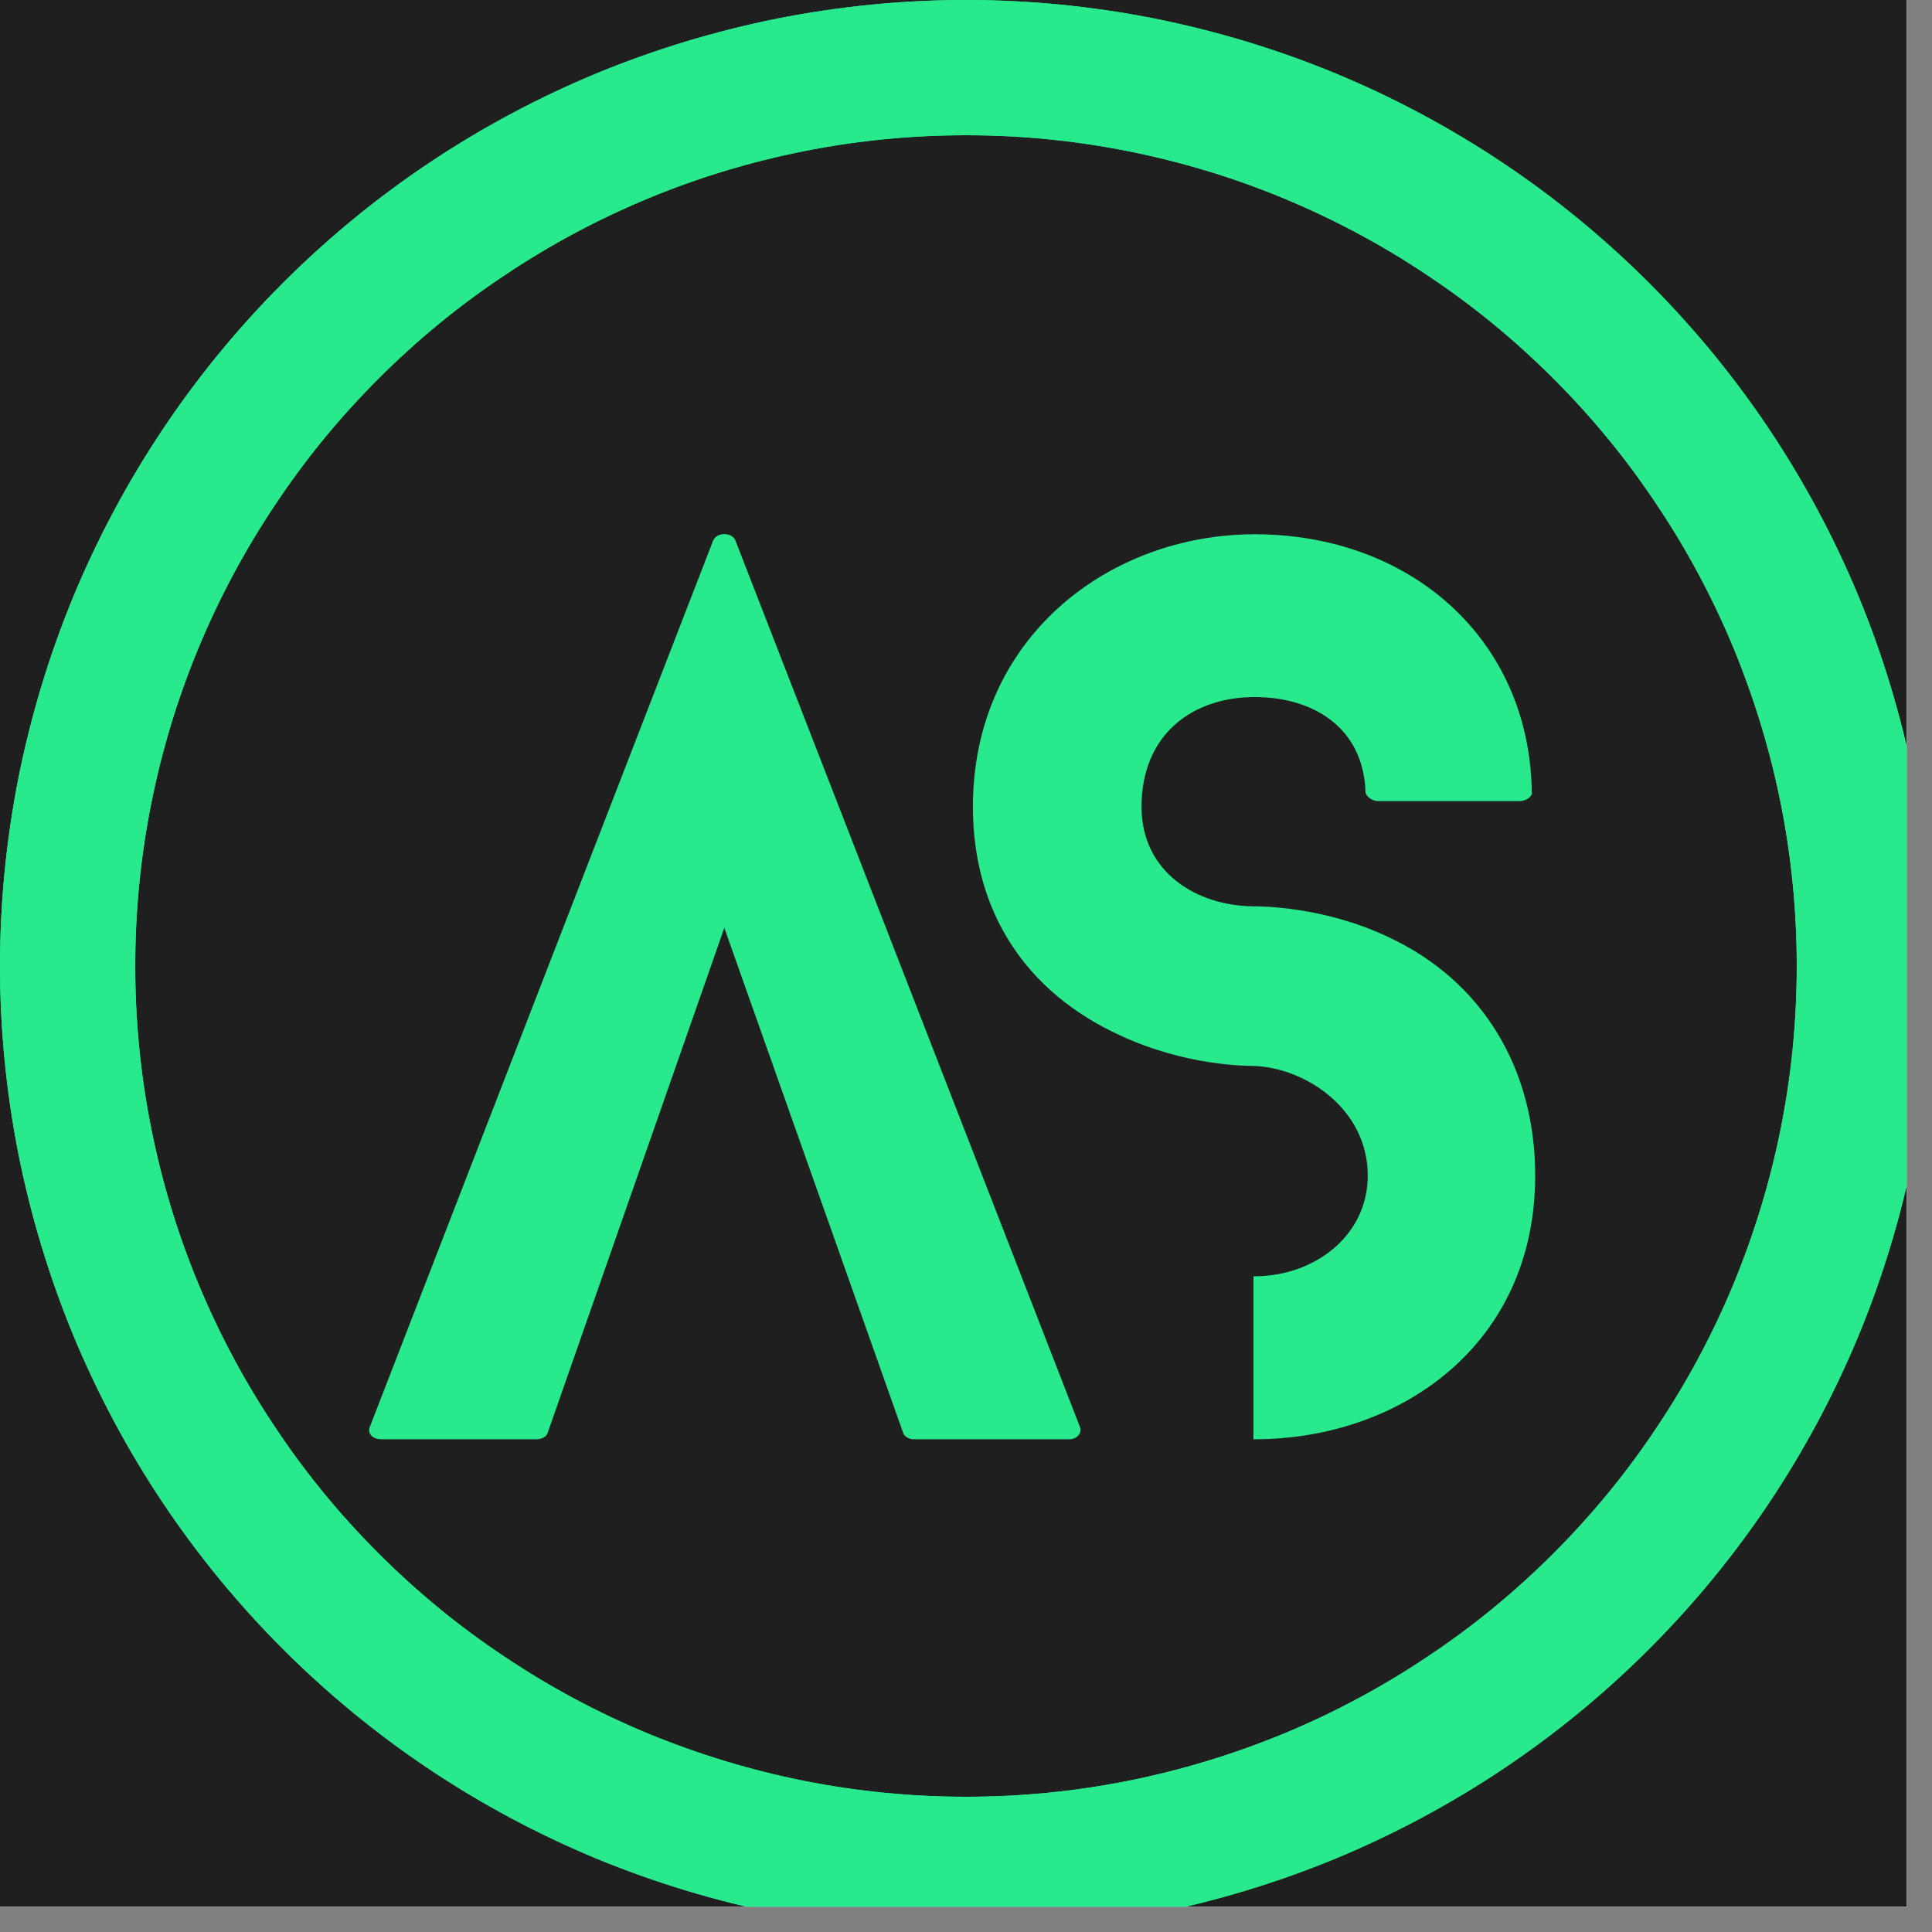 <svg xmlns="http://www.w3.org/2000/svg" xmlns:xlink="http://www.w3.org/1999/xlink" width="50" zoomAndPan="magnify" viewBox="0 0 37.5 37.5" height="50" preserveAspectRatio="xMidYMid meet" version="1.0"><rect x="0" y="0" width="37.5" height="37.5" fill="#808080" stroke="none"/><defs><g/><clipPath id="66e193a22e"><path d="M 0 0 L 37.008 0 L 37.008 37.008 L 0 37.008 Z M 0 0 " clip-rule="nonzero"/></clipPath><clipPath id="366b7da711"><path d="M 0 0 L 37.008 0 L 37.008 37.008 L 0 37.008 Z M 0 0 " clip-rule="nonzero"/></clipPath><clipPath id="6fb1d441d9"><path d="M 18.75 0 C 19.98 0 21.199 0.121 22.406 0.359 C 23.617 0.602 24.789 0.957 25.926 1.426 C 27.062 1.898 28.145 2.477 29.168 3.16 C 30.191 3.844 31.137 4.621 32.008 5.492 C 32.879 6.363 33.656 7.309 34.34 8.332 C 35.023 9.355 35.602 10.438 36.074 11.574 C 36.543 12.711 36.898 13.883 37.141 15.094 C 37.379 16.301 37.5 17.52 37.5 18.75 C 37.5 19.98 37.379 21.199 37.141 22.406 C 36.898 23.617 36.543 24.789 36.074 25.926 C 35.602 27.062 35.023 28.145 34.34 29.168 C 33.656 30.191 32.879 31.137 32.008 32.008 C 31.137 32.879 30.191 33.656 29.168 34.34 C 28.145 35.023 27.062 35.602 25.926 36.074 C 24.789 36.543 23.617 36.898 22.406 37.141 C 21.199 37.379 19.98 37.5 18.75 37.5 C 17.52 37.5 16.301 37.379 15.094 37.141 C 13.883 36.898 12.711 36.543 11.574 36.074 C 10.438 35.602 9.355 35.023 8.332 34.34 C 7.309 33.656 6.363 32.879 5.492 32.008 C 4.621 31.137 3.844 30.191 3.16 29.168 C 2.477 28.145 1.898 27.062 1.426 25.926 C 0.957 24.789 0.602 23.617 0.359 22.406 C 0.121 21.199 0 19.98 0 18.75 C 0 17.52 0.121 16.301 0.359 15.094 C 0.602 13.883 0.957 12.711 1.426 11.574 C 1.898 10.438 2.477 9.355 3.16 8.332 C 3.844 7.309 4.621 6.363 5.492 5.492 C 6.363 4.621 7.309 3.844 8.332 3.16 C 9.355 2.477 10.438 1.898 11.574 1.426 C 12.711 0.957 13.883 0.602 15.094 0.359 C 16.301 0.121 17.52 0 18.75 0 L 18.75 2.625 C 17.691 2.625 16.645 2.727 15.605 2.934 C 14.566 3.141 13.559 3.445 12.578 3.852 C 11.602 4.258 10.672 4.754 9.793 5.344 C 8.91 5.93 8.098 6.598 7.348 7.348 C 6.598 8.098 5.93 8.91 5.344 9.793 C 4.754 10.672 4.258 11.602 3.852 12.578 C 3.445 13.559 3.141 14.566 2.934 15.605 C 2.727 16.645 2.625 17.691 2.625 18.75 C 2.625 19.809 2.727 20.855 2.934 21.895 C 3.141 22.934 3.445 23.941 3.852 24.922 C 4.258 25.898 4.754 26.828 5.344 27.707 C 5.93 28.59 6.598 29.402 7.348 30.152 C 8.098 30.902 8.91 31.57 9.793 32.156 C 10.672 32.746 11.602 33.242 12.578 33.648 C 13.559 34.051 14.566 34.359 15.605 34.566 C 16.645 34.773 17.691 34.875 18.75 34.875 C 19.809 34.875 20.855 34.773 21.895 34.566 C 22.934 34.359 23.941 34.051 24.922 33.648 C 25.898 33.242 26.828 32.746 27.707 32.156 C 28.59 31.57 29.402 30.902 30.152 30.152 C 30.902 29.402 31.57 28.59 32.156 27.707 C 32.746 26.828 33.242 25.898 33.648 24.922 C 34.051 23.941 34.359 22.934 34.566 21.895 C 34.773 20.855 34.875 19.809 34.875 18.75 C 34.875 17.691 34.773 16.645 34.566 15.605 C 34.359 14.566 34.051 13.559 33.648 12.578 C 33.242 11.602 32.746 10.672 32.156 9.793 C 31.57 8.91 30.902 8.098 30.152 7.348 C 29.402 6.598 28.59 5.93 27.707 5.344 C 26.828 4.754 25.898 4.258 24.922 3.852 C 23.941 3.445 22.934 3.141 21.895 2.934 C 20.855 2.727 19.809 2.625 18.75 2.625 Z M 18.75 0 " clip-rule="nonzero"/></clipPath></defs><g clip-path="url(#66e193a22e)"><path fill="#ffffff" d="M 0 0 L 37.5 0 L 37.5 45 L 0 45 Z M 0 0 " fill-opacity="1" fill-rule="nonzero"/><path fill="#ffffff" d="M 0 0 L 37.5 0 L 37.5 37.5 L 0 37.5 Z M 0 0 " fill-opacity="1" fill-rule="nonzero"/><path fill="#1f1f1f" d="M 0 0 L 37.5 0 L 37.5 37.5 L 0 37.5 Z M 0 0 " fill-opacity="1" fill-rule="nonzero"/></g><g clip-path="url(#366b7da711)"><g clip-path="url(#6fb1d441d9)"><path fill="#28e98c" d="M 0 0 L 37.5 0 L 37.5 37.5 L 0 37.5 Z M 0 0 " fill-opacity="1" fill-rule="nonzero"/><path fill="#28e98c" d="M 0 0 L 37.5 0 L 37.5 37.5 L 0 37.5 Z M 0 0 " fill-opacity="1" fill-rule="nonzero"/></g></g><g fill="#28e98c" fill-opacity="1"><g transform="translate(7.164, 27.936)"><g><path d="M 13.789 -0.262 L 7.113 -17.438 C 7.051 -17.613 6.742 -17.613 6.676 -17.438 L 0.023 -0.262 C -0.043 -0.133 0.043 0 0.242 0 L 3.25 0 C 3.34 0 3.449 -0.043 3.469 -0.133 L 6.895 -9.926 L 10.363 -0.133 C 10.387 -0.043 10.496 0 10.562 0 L 13.594 0 C 13.746 0 13.855 -0.133 13.789 -0.262 Z M 13.789 -0.262 "/></g></g></g><g fill="#28e98c" fill-opacity="1"><g transform="translate(18.884, 27.936)"><g><path d="M 8.059 -9.75 C 6.809 -10.344 5.578 -10.344 5.469 -10.344 C 4.348 -10.344 3.273 -11.004 3.273 -12.277 C 3.273 -13.68 4.262 -14.406 5.469 -14.406 C 6.609 -14.406 7.578 -13.812 7.621 -12.562 C 7.621 -12.496 7.73 -12.387 7.863 -12.387 L 10.605 -12.387 C 10.762 -12.387 10.871 -12.496 10.848 -12.562 C 10.805 -15.547 8.477 -17.566 5.469 -17.566 C 2.656 -17.566 0 -15.57 0 -12.277 C 0 -10.234 1.031 -8.676 2.855 -7.84 C 4.129 -7.246 5.312 -7.246 5.469 -7.246 C 6.457 -7.203 7.664 -6.414 7.664 -5.117 C 7.664 -3.953 6.633 -3.164 5.469 -3.164 C 5.469 -3.164 5.469 -3.164 5.445 -3.164 L 5.445 0 C 5.469 0 5.469 0 5.469 0 C 8.277 0 10.914 -1.824 10.914 -5.117 C 10.914 -7.18 9.902 -8.895 8.059 -9.75 Z M 8.059 -9.75 "/></g></g></g></svg>